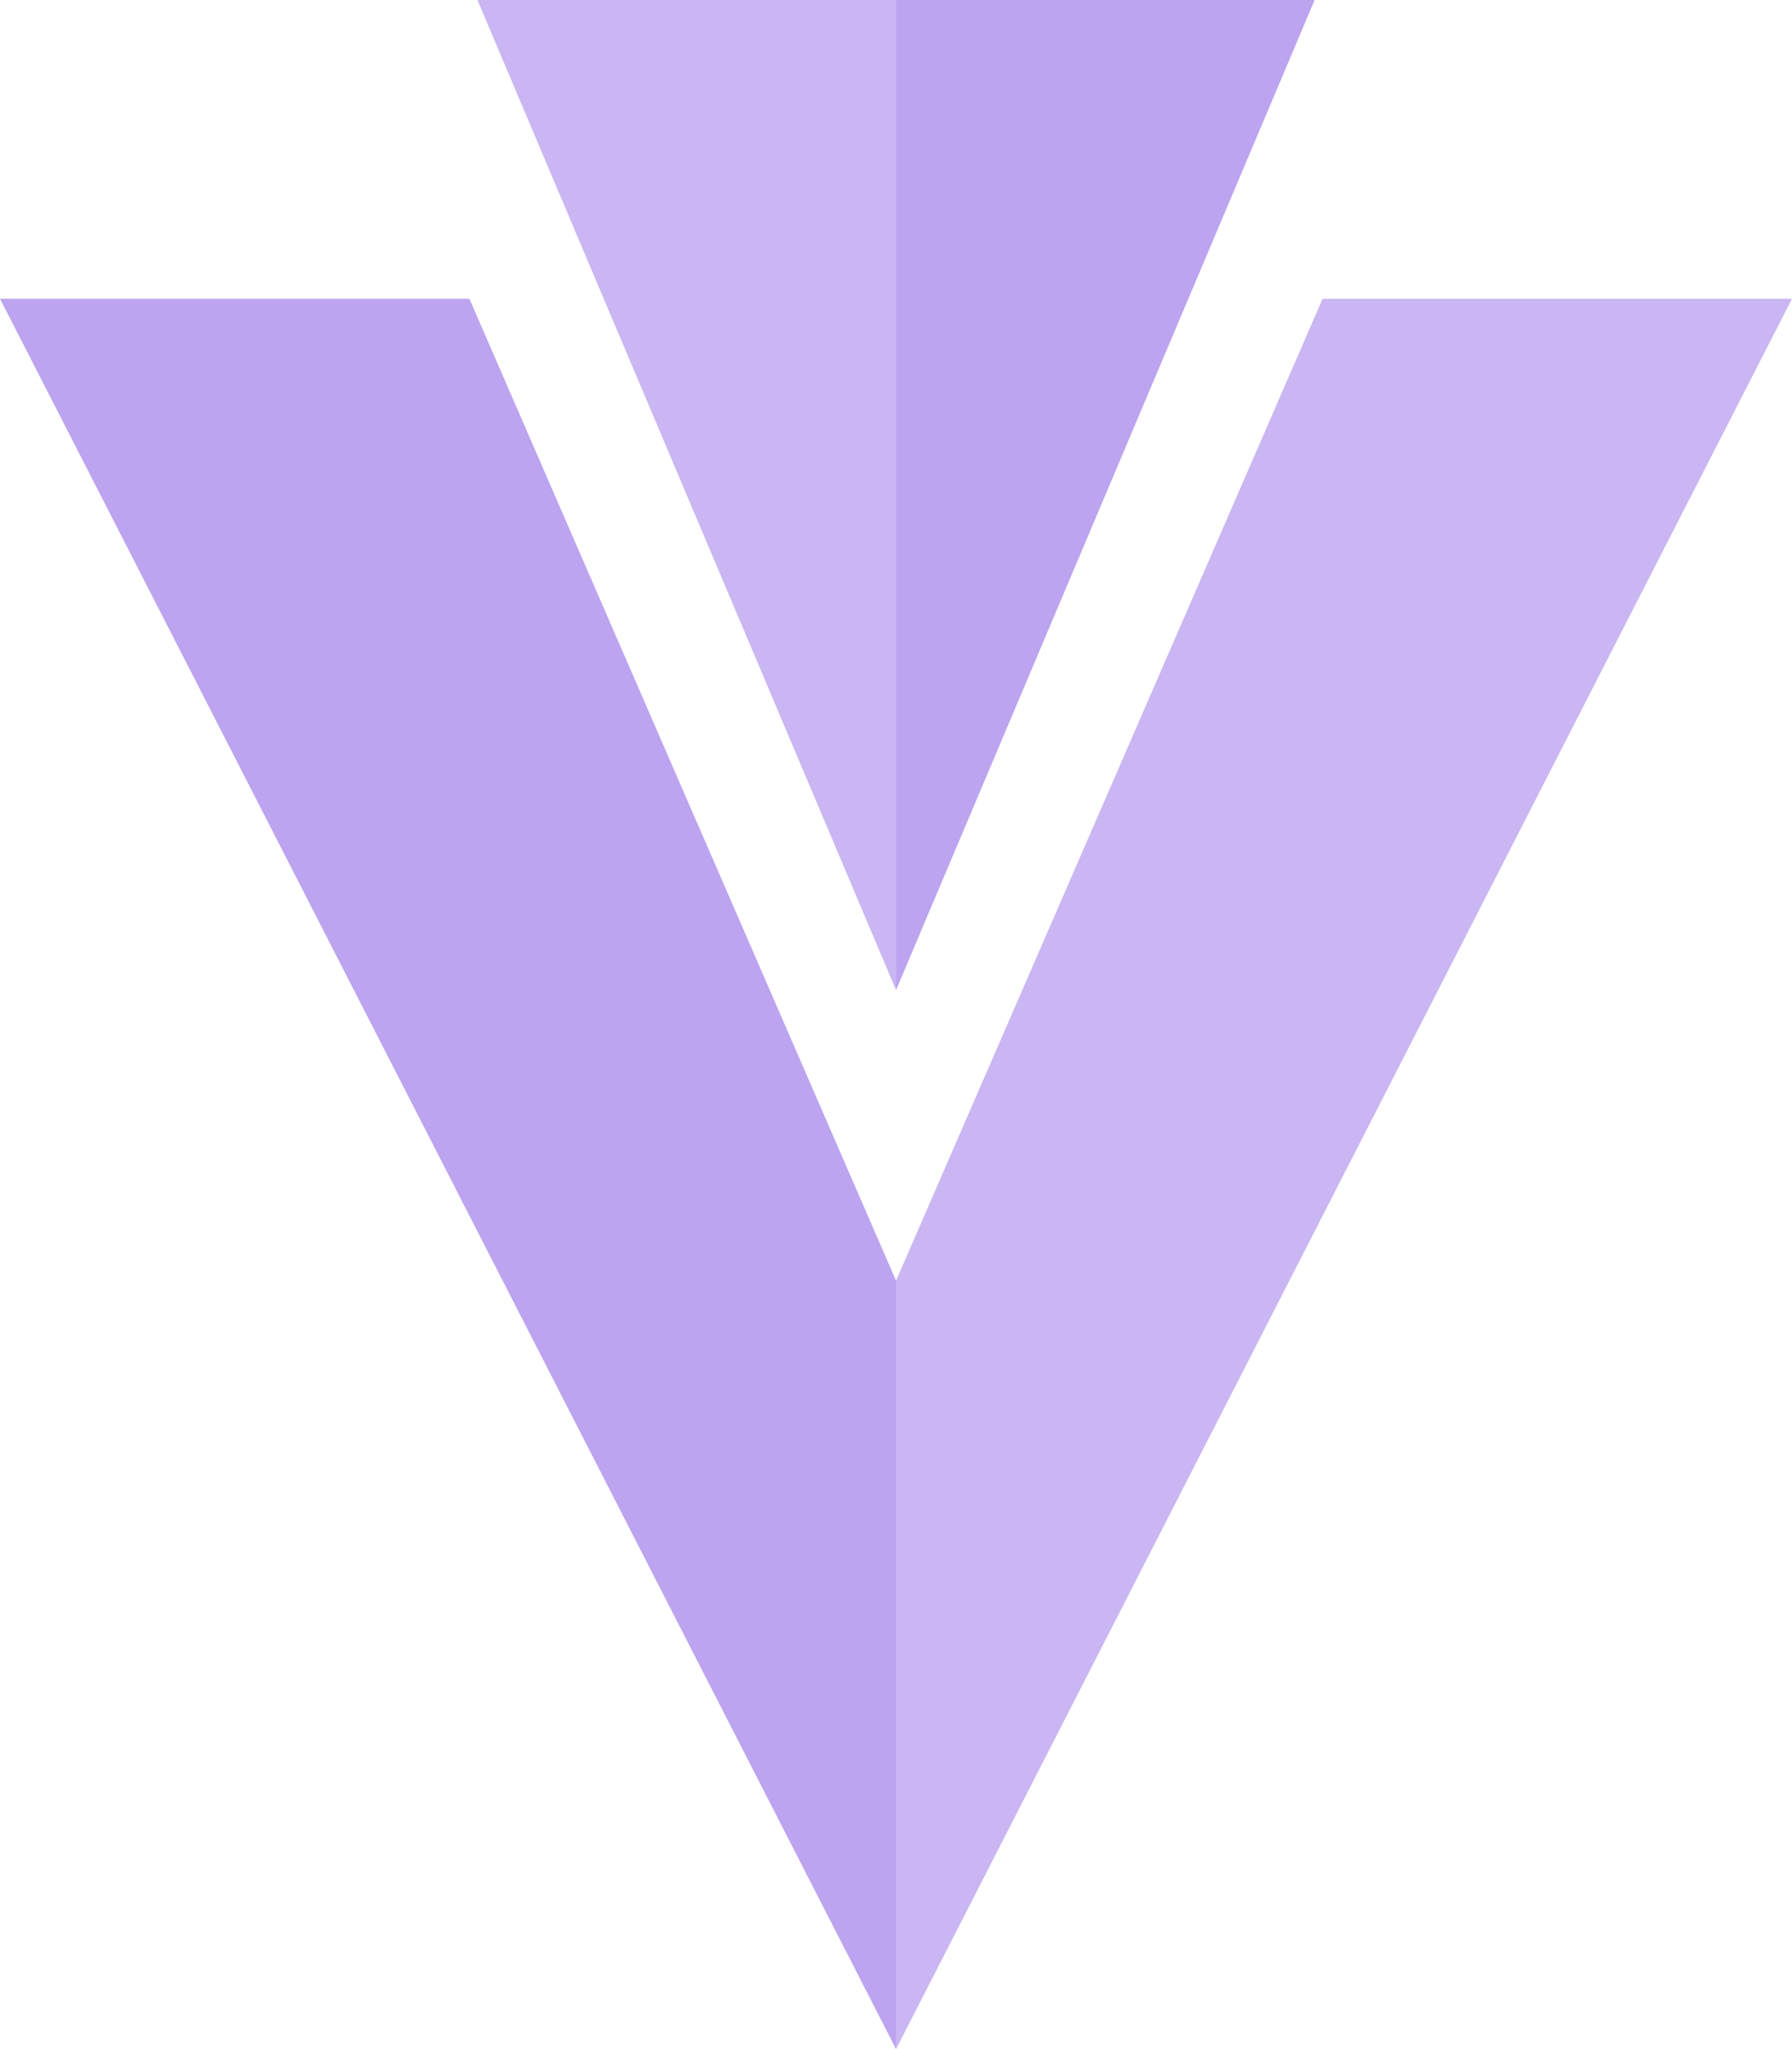 <svg enable-background="new 0 0 2187.5 2500" viewBox="0 0 2187.5 2500" xmlns="http://www.w3.org/2000/svg"><path d="m1093.8 0h-511l511 1208" fill="#7B4AE2" fill-opacity="0.4"/><path d="m1093.8 1562.5v937.5l-1093.8-2135.5h573zm0-1562.5h511l-511 1208" fill="#7B4AE2" fill-opacity="0.5"/><path d="m1614.5 364.5h573l-1093.7 2135.5v-937.5z" fill="#7B4AE2" fill-opacity="0.4"/></svg>
